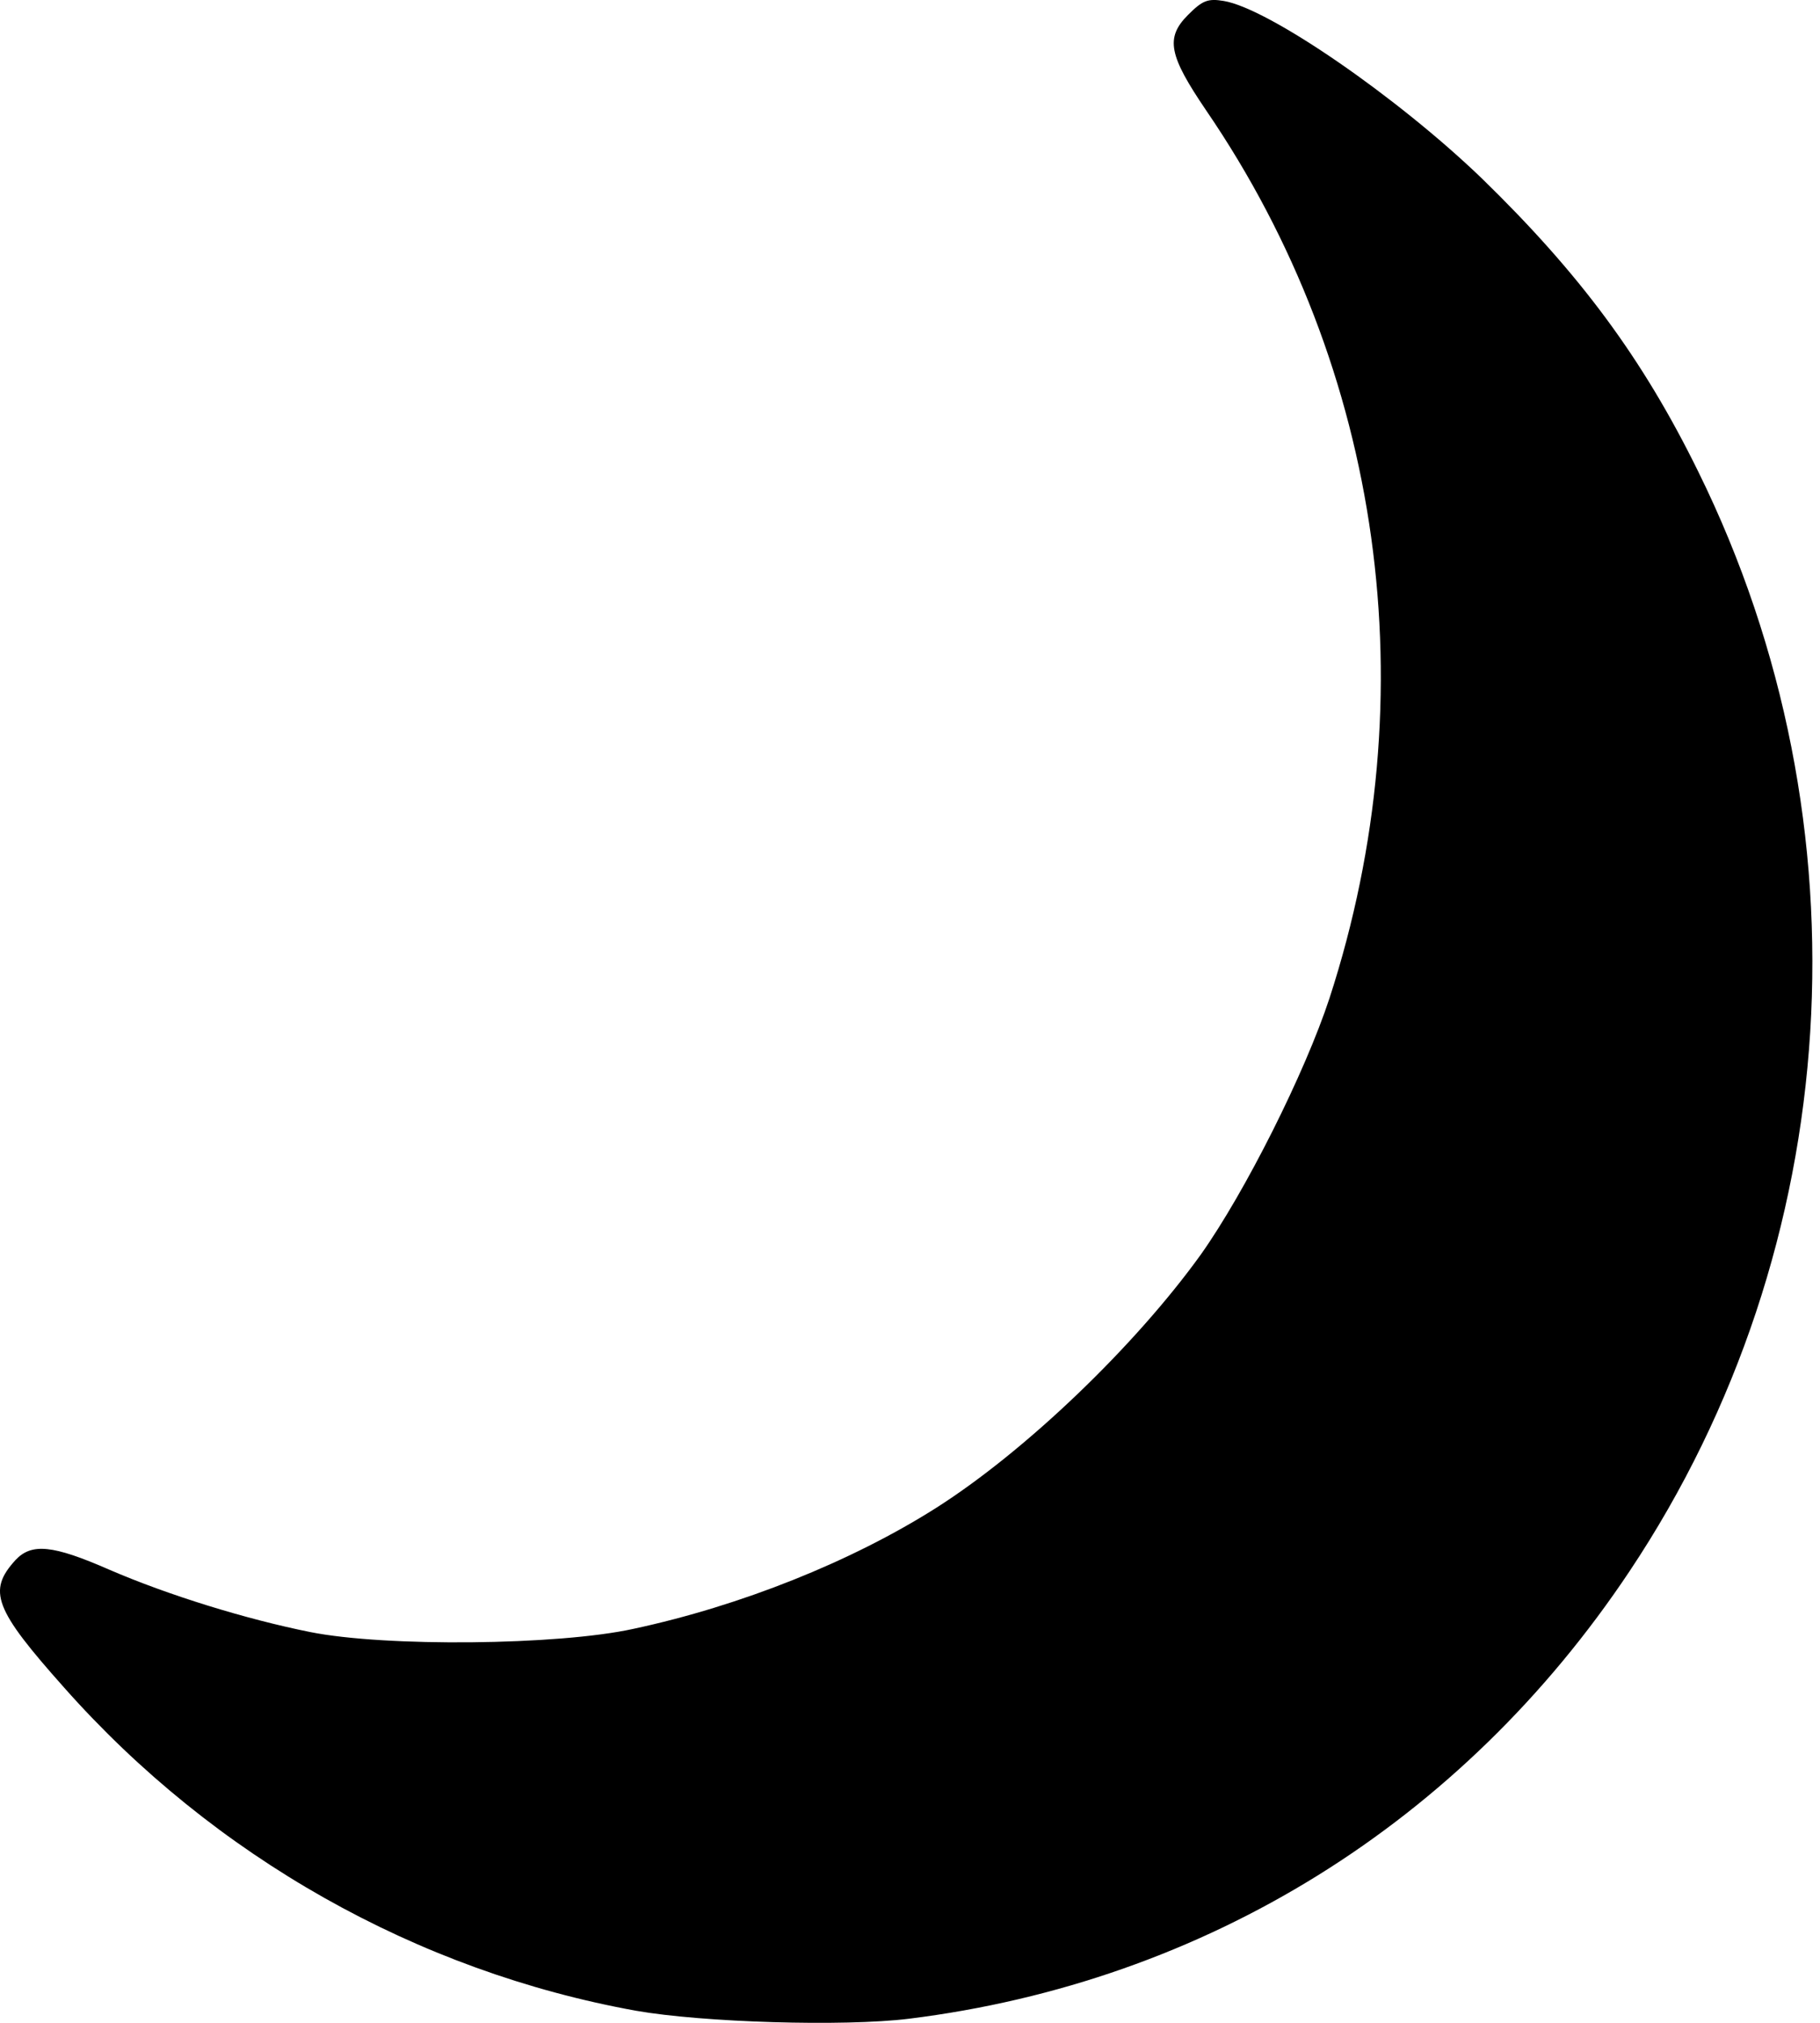 <svg width="45" height="50" viewBox="0 0 45 50" fill="none" xmlns="http://www.w3.org/2000/svg">
<path d="M29.375 0.368C28.807 0.935 28.9 1.371 29.824 2.731C34.193 9.12 35.315 17.16 32.873 24.671C32.266 26.519 30.787 29.463 29.692 31.008C28.068 33.265 25.375 35.852 23.157 37.265C21.058 38.598 18.312 39.694 15.659 40.262C13.797 40.671 9.52 40.711 7.672 40.341C6.088 40.024 4.161 39.43 2.695 38.796C1.309 38.189 0.781 38.136 0.385 38.559C-0.315 39.324 -0.143 39.773 1.586 41.714C5.296 45.899 10.312 48.724 15.725 49.701C17.375 49.991 20.86 50.097 22.471 49.899C29.811 48.988 36.147 45.054 40.292 38.836C45.639 30.823 46.286 20.381 41.995 11.668C40.609 8.843 39.051 6.757 36.636 4.407C34.536 2.387 31.368 0.209 30.259 0.024C29.863 -0.042 29.731 0.011 29.375 0.368Z" fill="black"/>
</svg>
